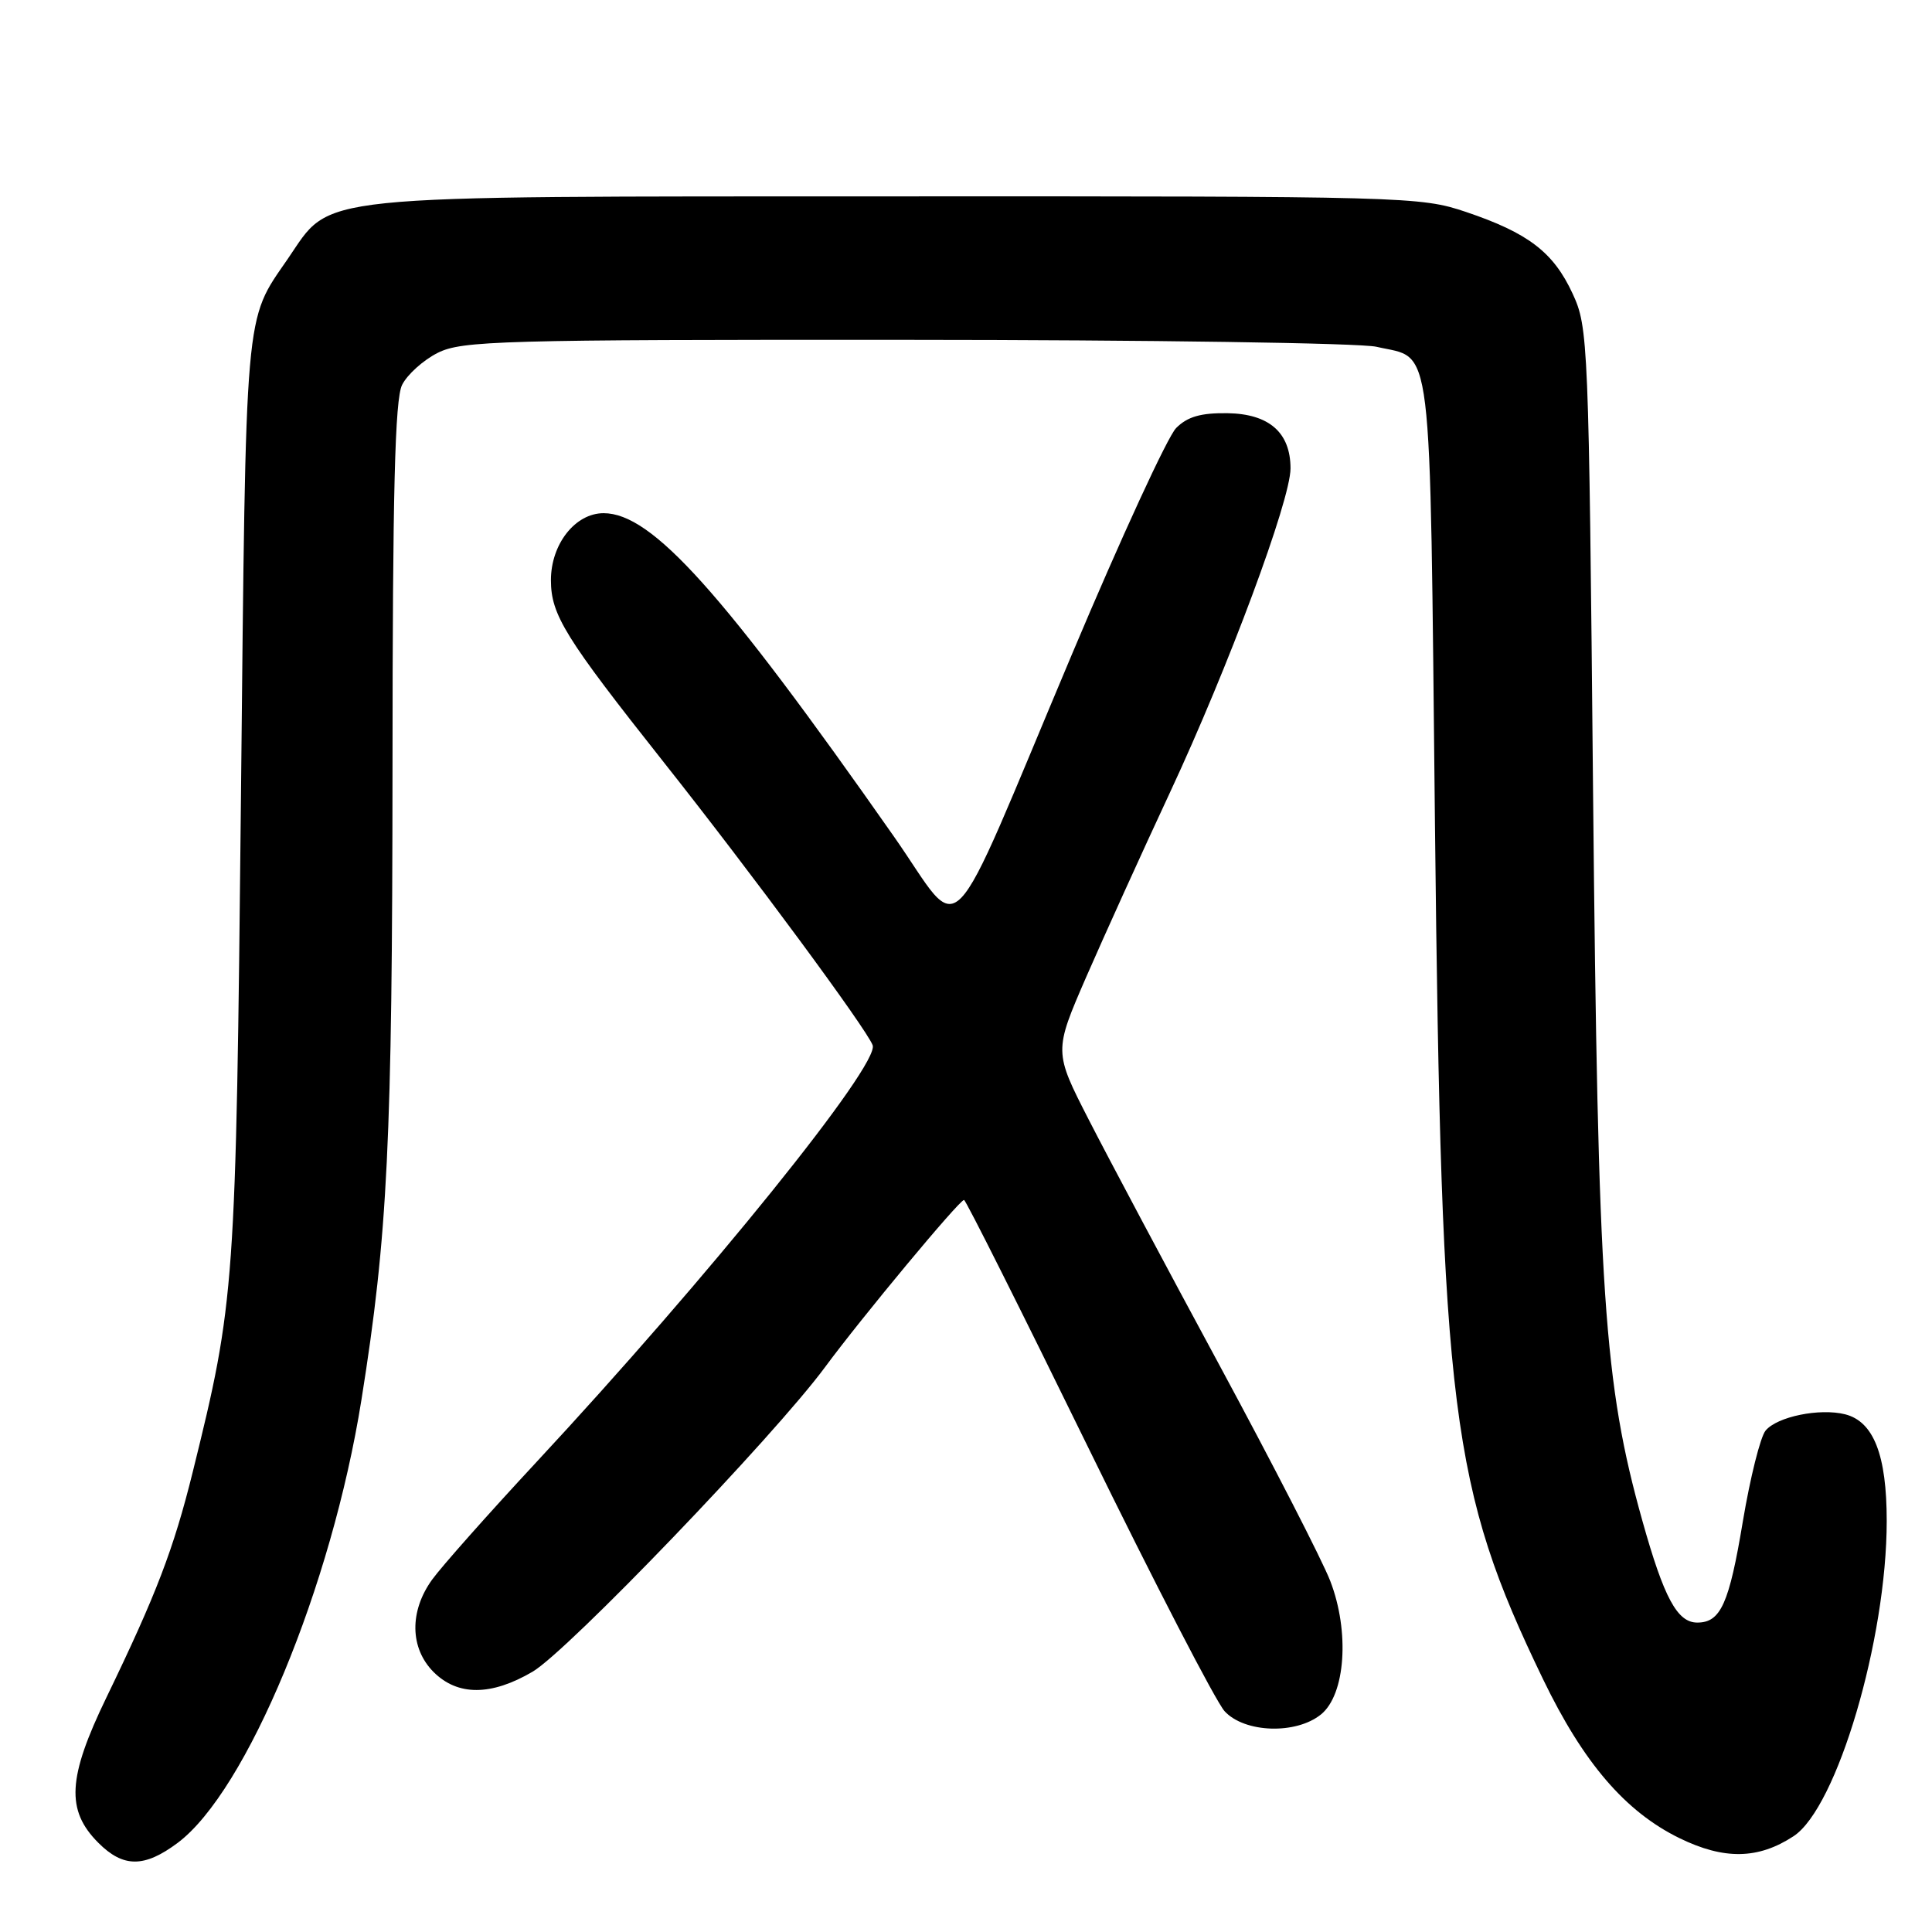 <?xml version="1.0" encoding="UTF-8" standalone="no"?>
<!DOCTYPE svg PUBLIC "-//W3C//DTD SVG 1.1//EN" "http://www.w3.org/Graphics/SVG/1.1/DTD/svg11.dtd" >
<svg xmlns="http://www.w3.org/2000/svg" xmlns:xlink="http://www.w3.org/1999/xlink" version="1.1" viewBox="0 0 256 256">
 <g >
 <path fill="currentColor"
d=" M 23.53 244.20 C 32.68 237.36 43.95 210.22 47.89 185.50 C 51.38 163.63 51.98 151.33 52.01 101.50 C 52.02 65.16 52.33 52.89 53.28 51.00 C 53.97 49.62 56.10 47.71 58.01 46.75 C 61.22 45.15 66.27 45.00 120.00 45.03 C 152.18 45.04 180.25 45.45 182.39 45.95 C 189.96 47.71 189.43 43.33 190.14 109.28 C 190.99 187.22 192.25 197.19 204.46 222.50 C 209.80 233.57 215.36 240.05 222.53 243.56 C 228.44 246.45 232.97 246.38 237.65 243.31 C 243.41 239.54 250.00 217.24 250.00 201.54 C 250.00 192.79 248.27 188.36 244.48 187.40 C 241.11 186.56 235.48 187.71 233.95 189.56 C 233.26 190.39 231.91 195.79 230.94 201.57 C 229.12 212.52 228.00 215.00 224.90 215.00 C 222.25 215.00 220.49 211.75 217.62 201.50 C 212.52 183.29 211.74 171.71 211.09 105.00 C 210.52 45.06 210.45 43.38 208.38 38.91 C 205.84 33.42 202.51 30.87 194.24 28.08 C 188.22 26.05 186.35 26.00 118.78 26.02 C 39.94 26.05 44.11 25.62 38.12 34.32 C 32.37 42.68 32.60 40.06 31.93 105.50 C 31.26 170.78 31.14 172.39 25.54 195.04 C 23.00 205.28 20.72 211.25 14.09 224.95 C 8.96 235.55 8.72 239.87 13.03 244.18 C 16.33 247.49 19.12 247.49 23.53 244.20 Z  M 175.04 227.17 C 178.28 224.54 178.86 216.22 176.27 209.50 C 175.21 206.75 168.62 193.93 161.64 181.00 C 154.65 168.07 146.85 153.41 144.29 148.41 C 139.64 139.33 139.64 139.33 143.95 129.41 C 146.33 123.96 151.31 112.97 155.03 105.00 C 162.77 88.41 171.00 66.28 171.00 62.07 C 171.00 57.32 168.17 54.84 162.66 54.75 C 159.12 54.70 157.35 55.21 155.85 56.71 C 154.73 57.82 148.53 71.28 142.07 86.62 C 124.98 127.17 127.84 124.24 118.44 110.83 C 95.69 78.36 86.39 68.00 79.98 68.00 C 76.22 68.00 73.00 72.10 73.00 76.88 C 73.01 81.48 74.85 84.45 87.95 101.00 C 99.65 115.77 114.78 136.27 115.63 138.49 C 116.61 141.03 93.88 169.22 71.00 193.82 C 64.67 200.63 58.49 207.60 57.25 209.32 C 54.23 213.51 54.31 218.40 57.45 221.55 C 60.65 224.74 65.08 224.73 70.57 221.51 C 75.21 218.79 102.57 190.30 109.31 181.17 C 114.17 174.58 127.12 159.00 127.74 159.00 C 127.97 159.00 135.36 173.74 144.17 191.75 C 152.98 209.76 161.13 225.51 162.27 226.75 C 164.93 229.63 171.73 229.85 175.04 227.17 Z "/>
</g>
</svg>